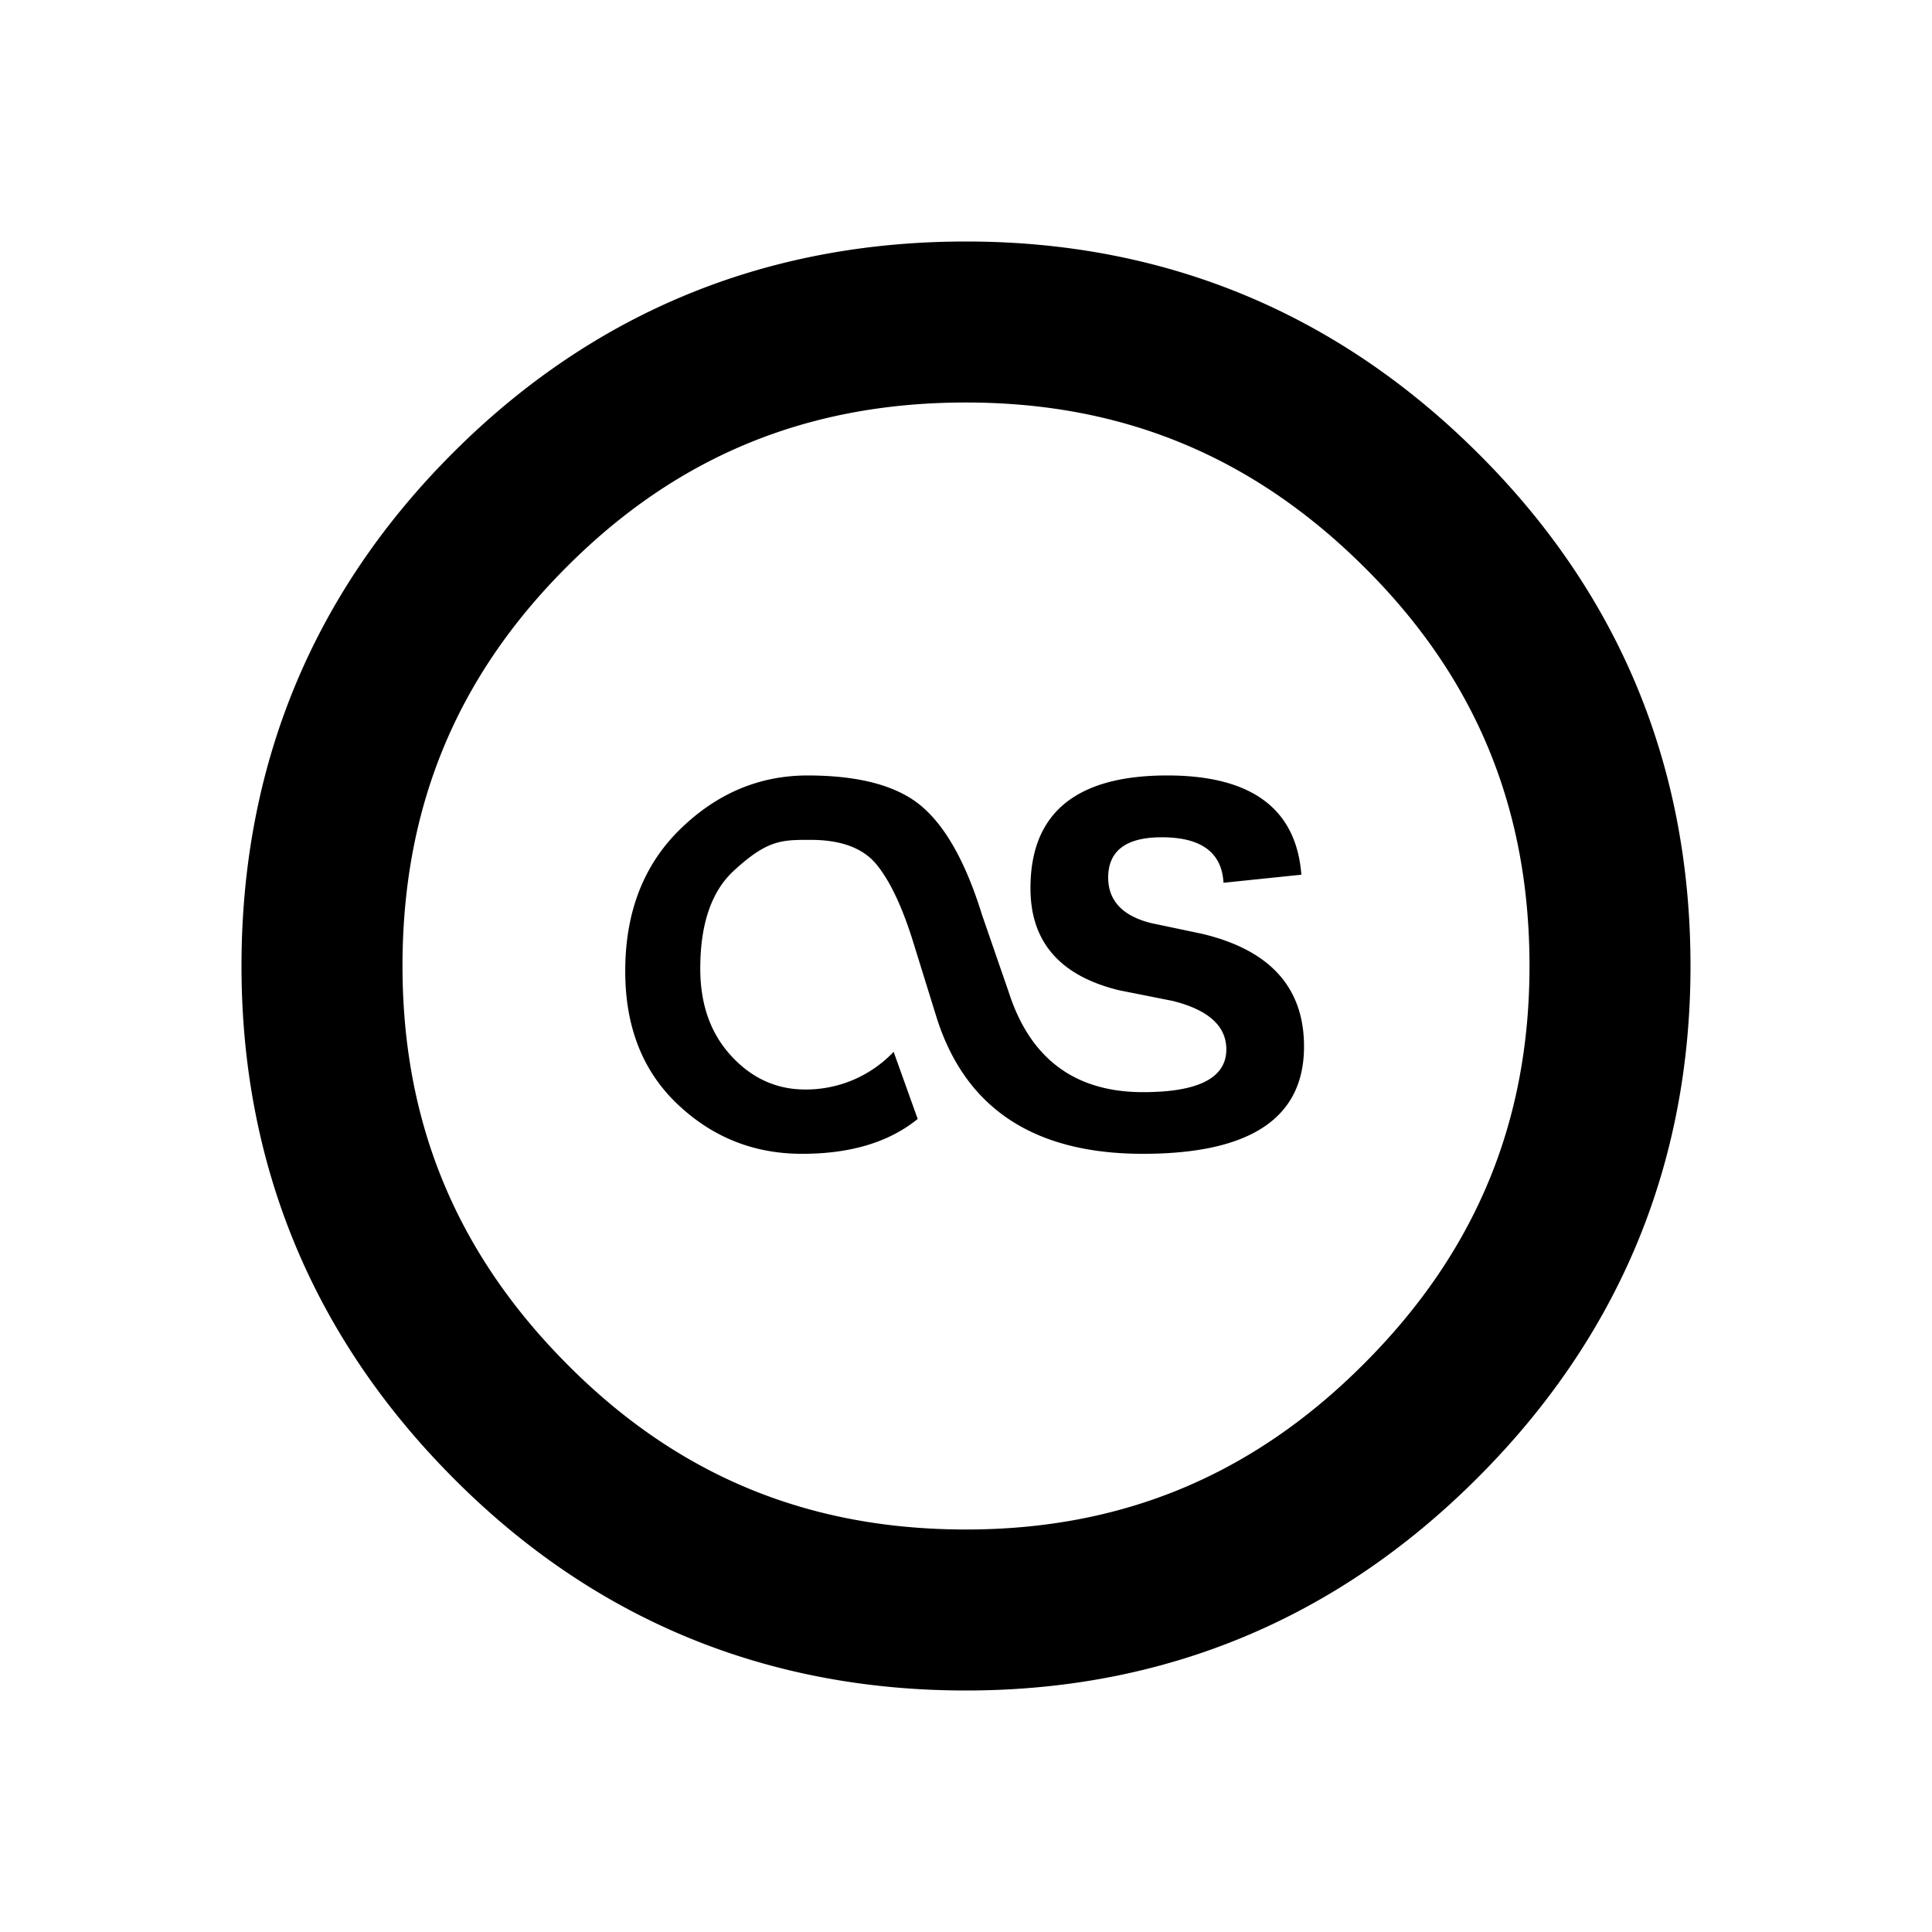 <svg xmlns="http://www.w3.org/2000/svg" width="1em" height="1em" viewBox="0 0 24 24"><path fill="currentColor" d="M12 21c-2.489 0-4.635-.89-6.376-2.646C3.883 16.603 3 14.464 3 12c0-2.489.884-4.633 2.627-6.375C7.367 3.884 9.512 3 12 3c2.466 0 4.604.883 6.354 2.624C20.109 7.366 21 9.511 21 12c0 2.464-.89 4.604-2.644 6.357C16.605 20.111 14.467 21 12 21m0-16c-1.966 0-3.588.667-4.958 2.04C5.668 8.412 5 10.034 5 12c0 1.944.668 3.562 2.043 4.945C8.415 18.328 10.036 19 12 19c1.943 0 3.56-.673 4.941-2.056C18.327 15.559 19 13.942 19 12c0-1.963-.672-3.585-2.055-4.957C15.562 5.668 13.945 5 12 5m2.199 9.333q2.001 0 2-1.333q0-1.099-1.267-1.4l-.632-.133q-.532-.133-.534-.566q.002-.5.666-.5q.735 0 .767.565l.967-.1c-.063-.822-.622-1.233-1.666-1.233q-1.7 0-1.699 1.401q-.001.998 1.099 1.267l.668.133q.665.166.666.601q0 .532-1.034.532q-1.265 0-1.666-1.233l-.334-.967q-.299-.967-.75-1.35q-.45-.383-1.416-.384q-.9 0-1.584.667t-.683 1.767q0 1.033.649 1.649q.651.618 1.55.617q.901 0 1.434-.433l-.299-.834a1.5 1.5 0 0 1-1.101.468c-.354 0-.662-.14-.916-.417q-.385-.417-.385-1.084q0-.833.417-1.217c.417-.384.594-.383.951-.383c.379 0 .648.1.816.299q.249.301.45.935l.3.967q.534 1.7 2.566 1.699"/></svg>